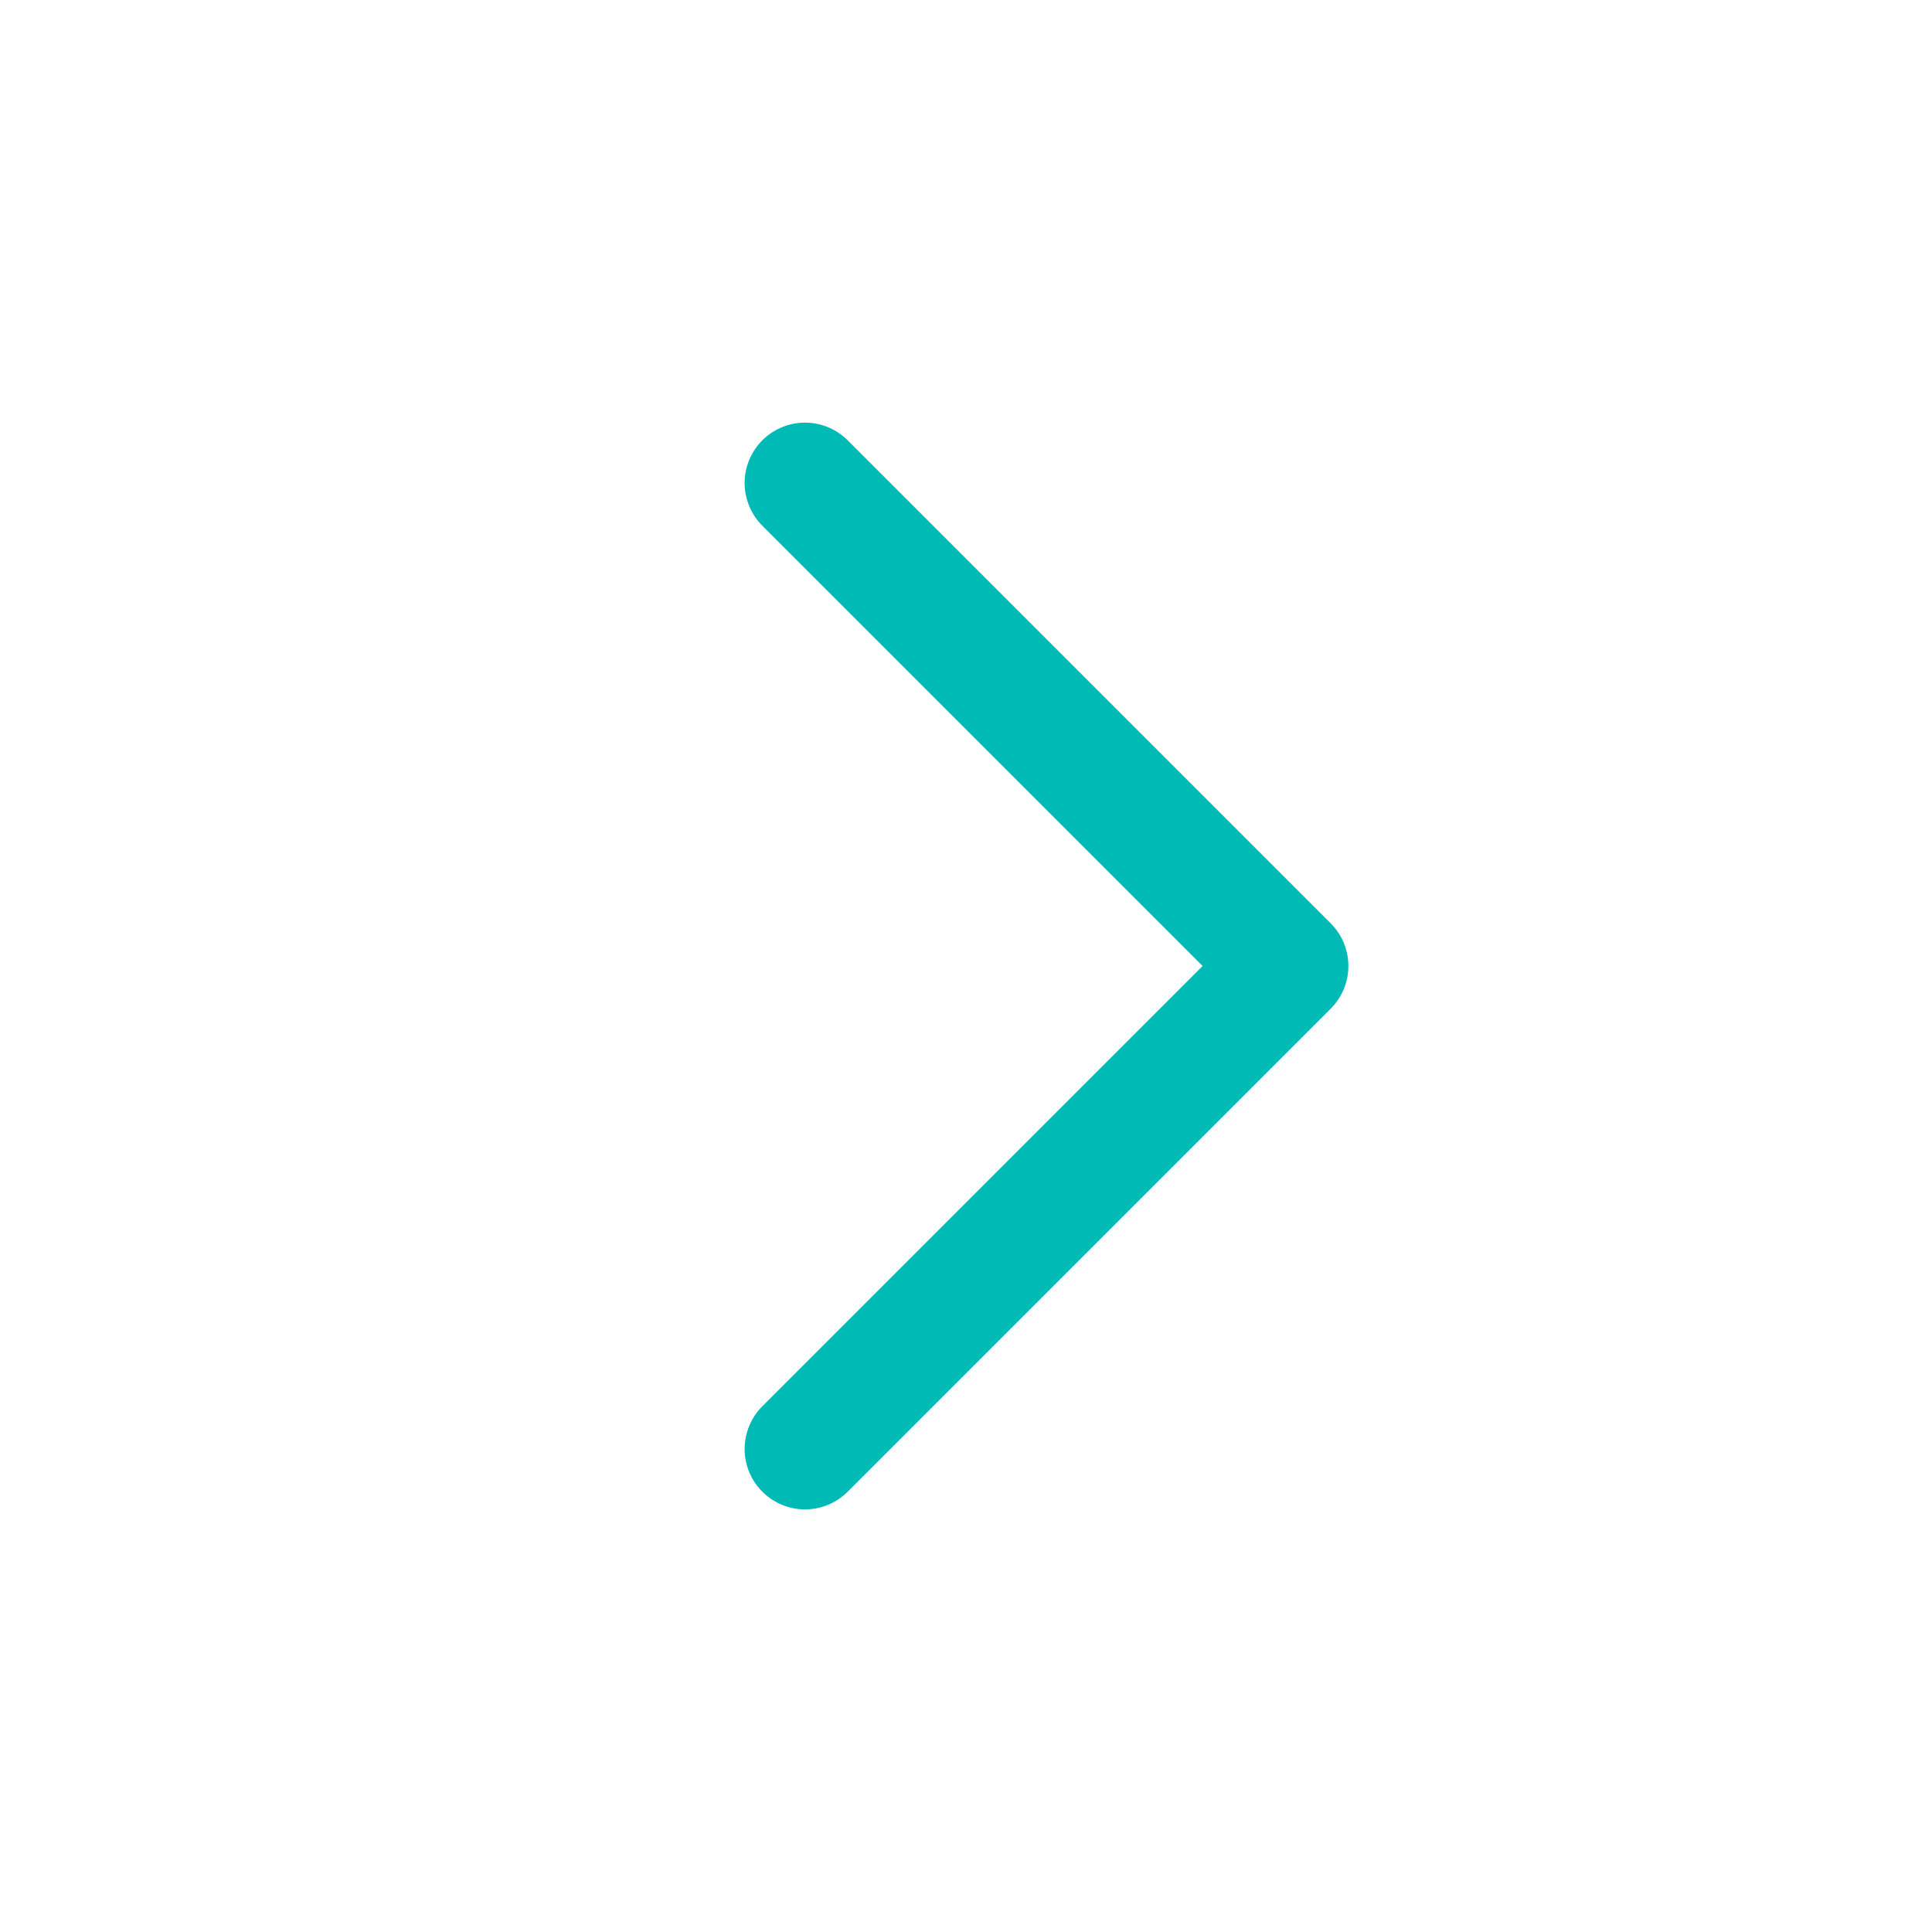 <svg width="24" height="24" viewBox="0 0 24 24" fill="none" xmlns="http://www.w3.org/2000/svg">
<path d="M10 18L16 12L10 6" stroke="#00BAB5" stroke-width="1.5" stroke-linecap="round" stroke-linejoin="round"/>
</svg>
